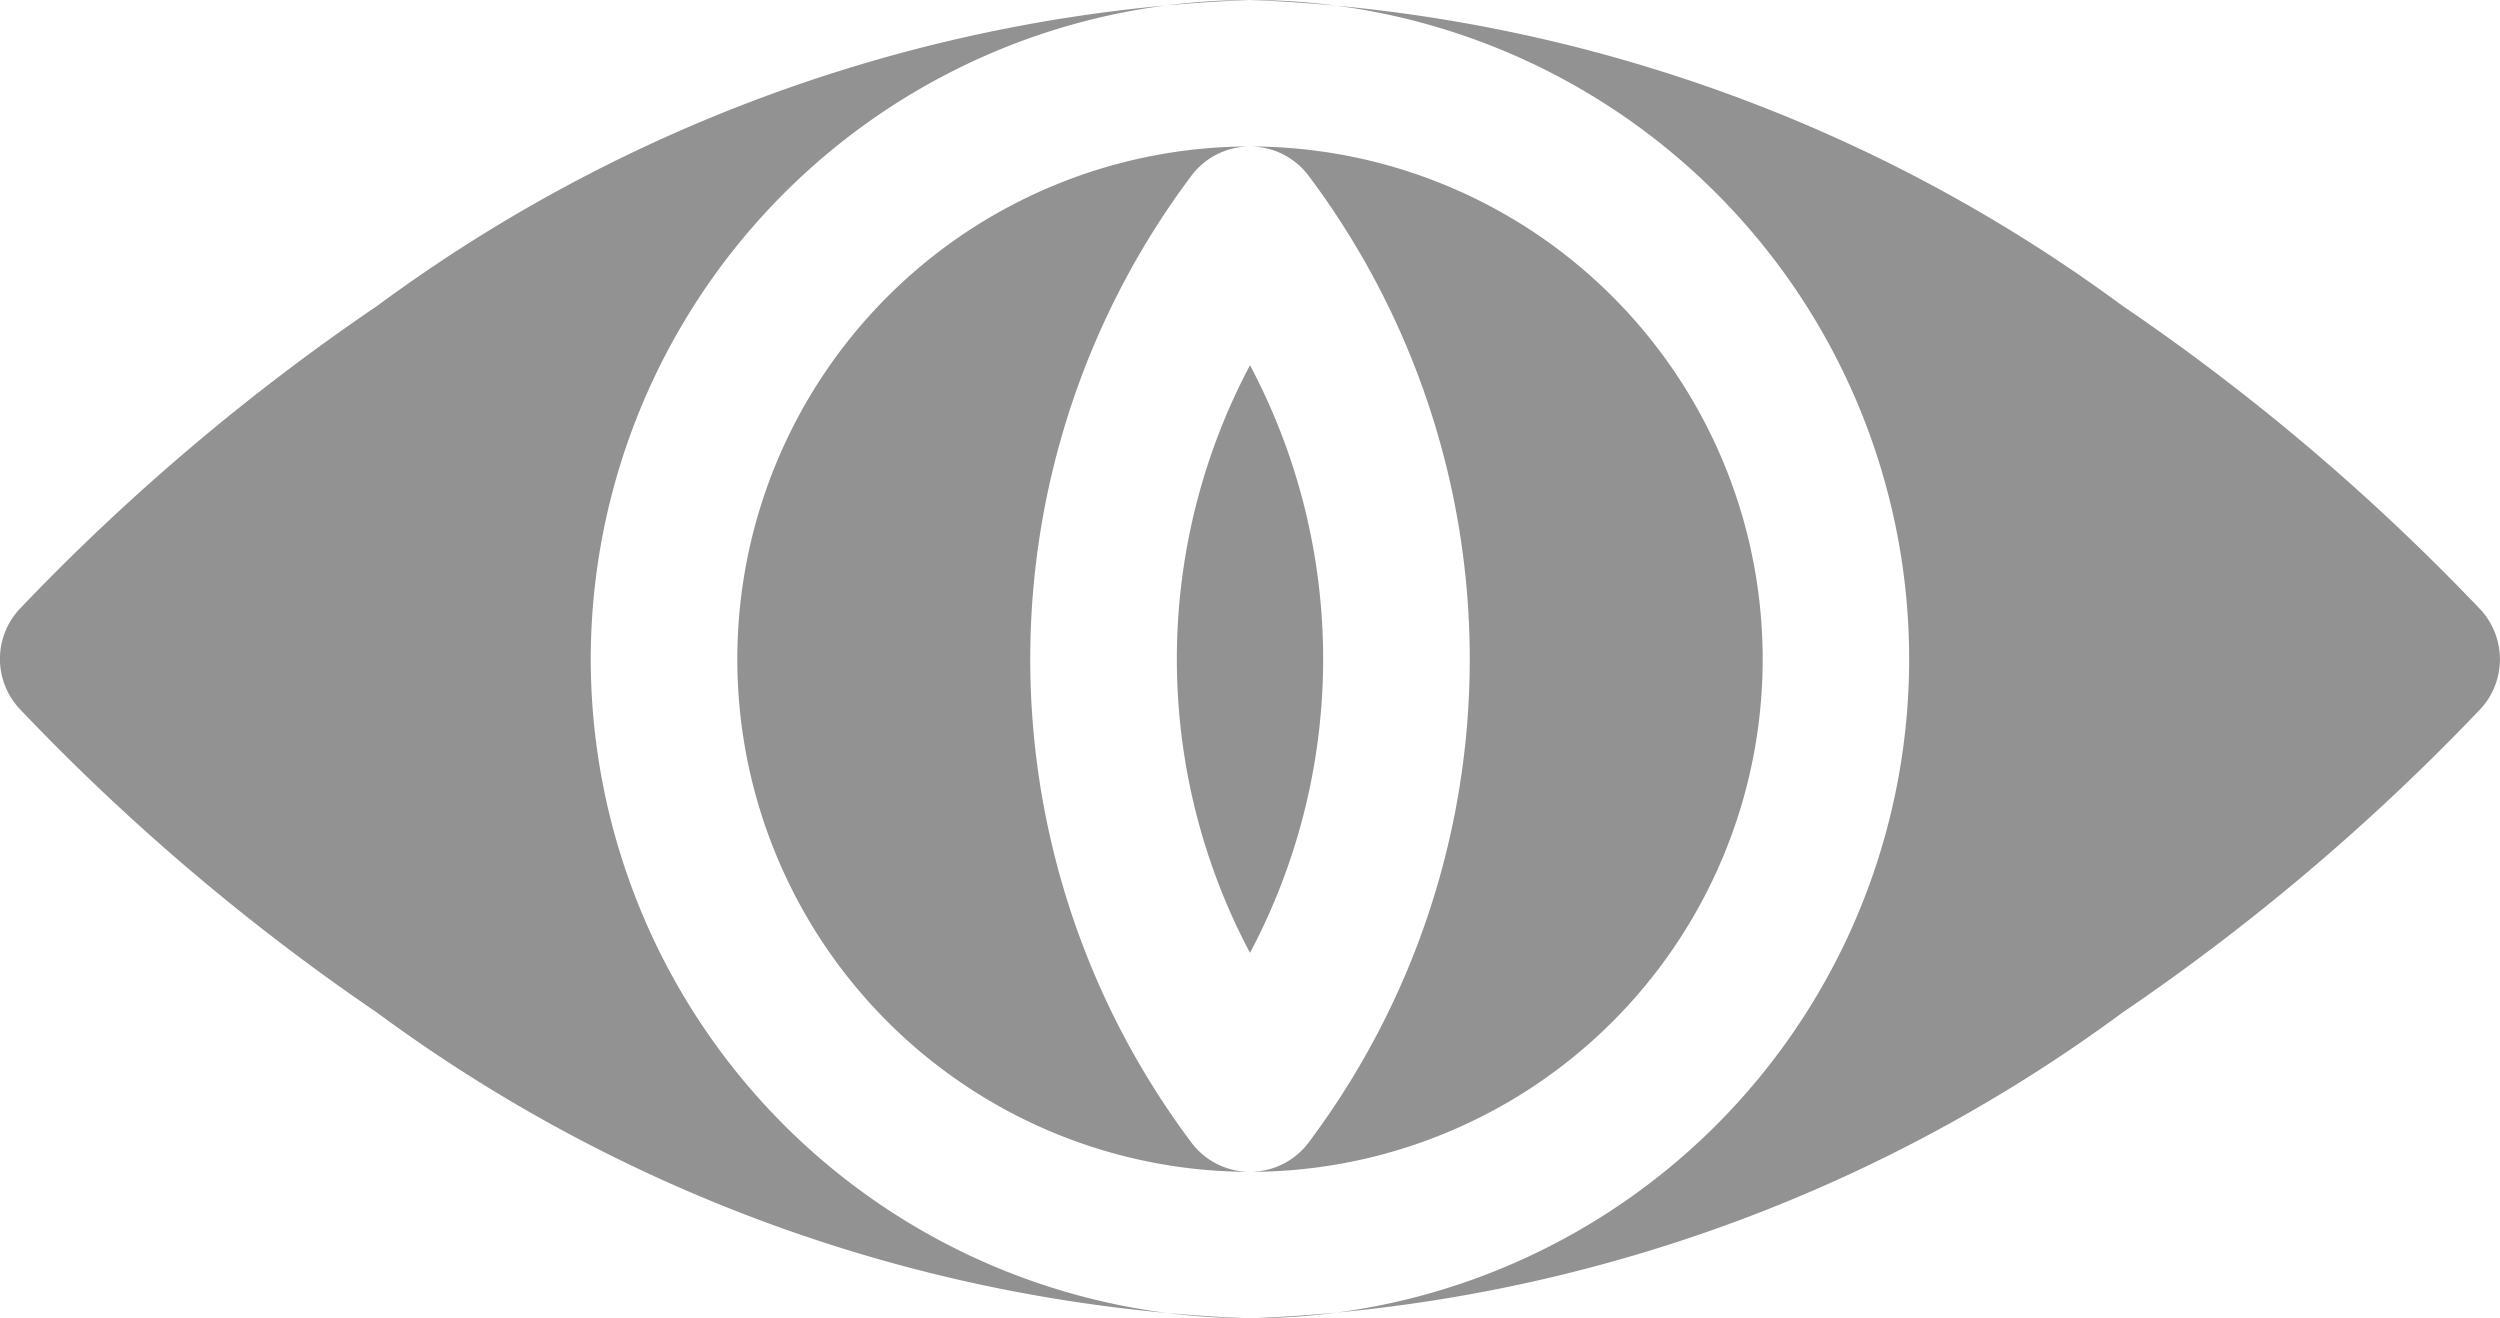<svg id="eye_2_" data-name="eye (2)" xmlns="http://www.w3.org/2000/svg" width="22.548" height="11.89" viewBox="0 0 22.548 11.89">
  <path id="Path_44625" data-name="Path 44625" d="M155.094,159.982a7.266,7.266,0,0,1,0-8.716.661.661,0,0,1,.53-.266,4.624,4.624,0,1,0,0,9.248A.661.661,0,0,1,155.094,159.982Z" transform="translate(-144.35 -149.679)" fill="#929292"/>
  <path id="Path_44626" data-name="Path 44626" d="M5.329,126.945A5.952,5.952,0,0,1,11.274,121a14.16,14.16,0,0,0-7.87,2.758A19.91,19.91,0,0,0,.171,126.5a.661.661,0,0,0,0,.886A19.909,19.909,0,0,0,3.4,130.132a14.159,14.159,0,0,0,7.87,2.758A5.952,5.952,0,0,1,5.329,126.945Z" transform="translate(-0.001 -121)" fill="#929292"/>
  <path id="Path_44627" data-name="Path 44627" d="M241.661,195.791a5.652,5.652,0,0,0,0,5.3,5.652,5.652,0,0,0,0-5.3Z" transform="translate(-230.387 -192.497)" fill="#929292"/>
  <path id="Path_44628" data-name="Path 44628" d="M256,151a.661.661,0,0,1,.53.266,7.266,7.266,0,0,1,0,8.716.661.661,0,0,1-.53.266A4.624,4.624,0,1,0,256,151Z" transform="translate(-244.726 -149.679)" fill="#929292"/>
  <path id="Path_44629" data-name="Path 44629" d="M267.1,126.5a19.907,19.907,0,0,0-3.234-2.744A14.159,14.159,0,0,0,256,121a5.945,5.945,0,0,1,0,11.89,14.16,14.16,0,0,0,7.87-2.758,19.911,19.911,0,0,0,3.234-2.744A.661.661,0,0,0,267.1,126.5Z" transform="translate(-244.726 -121)" fill="#929292"/>
</svg>
